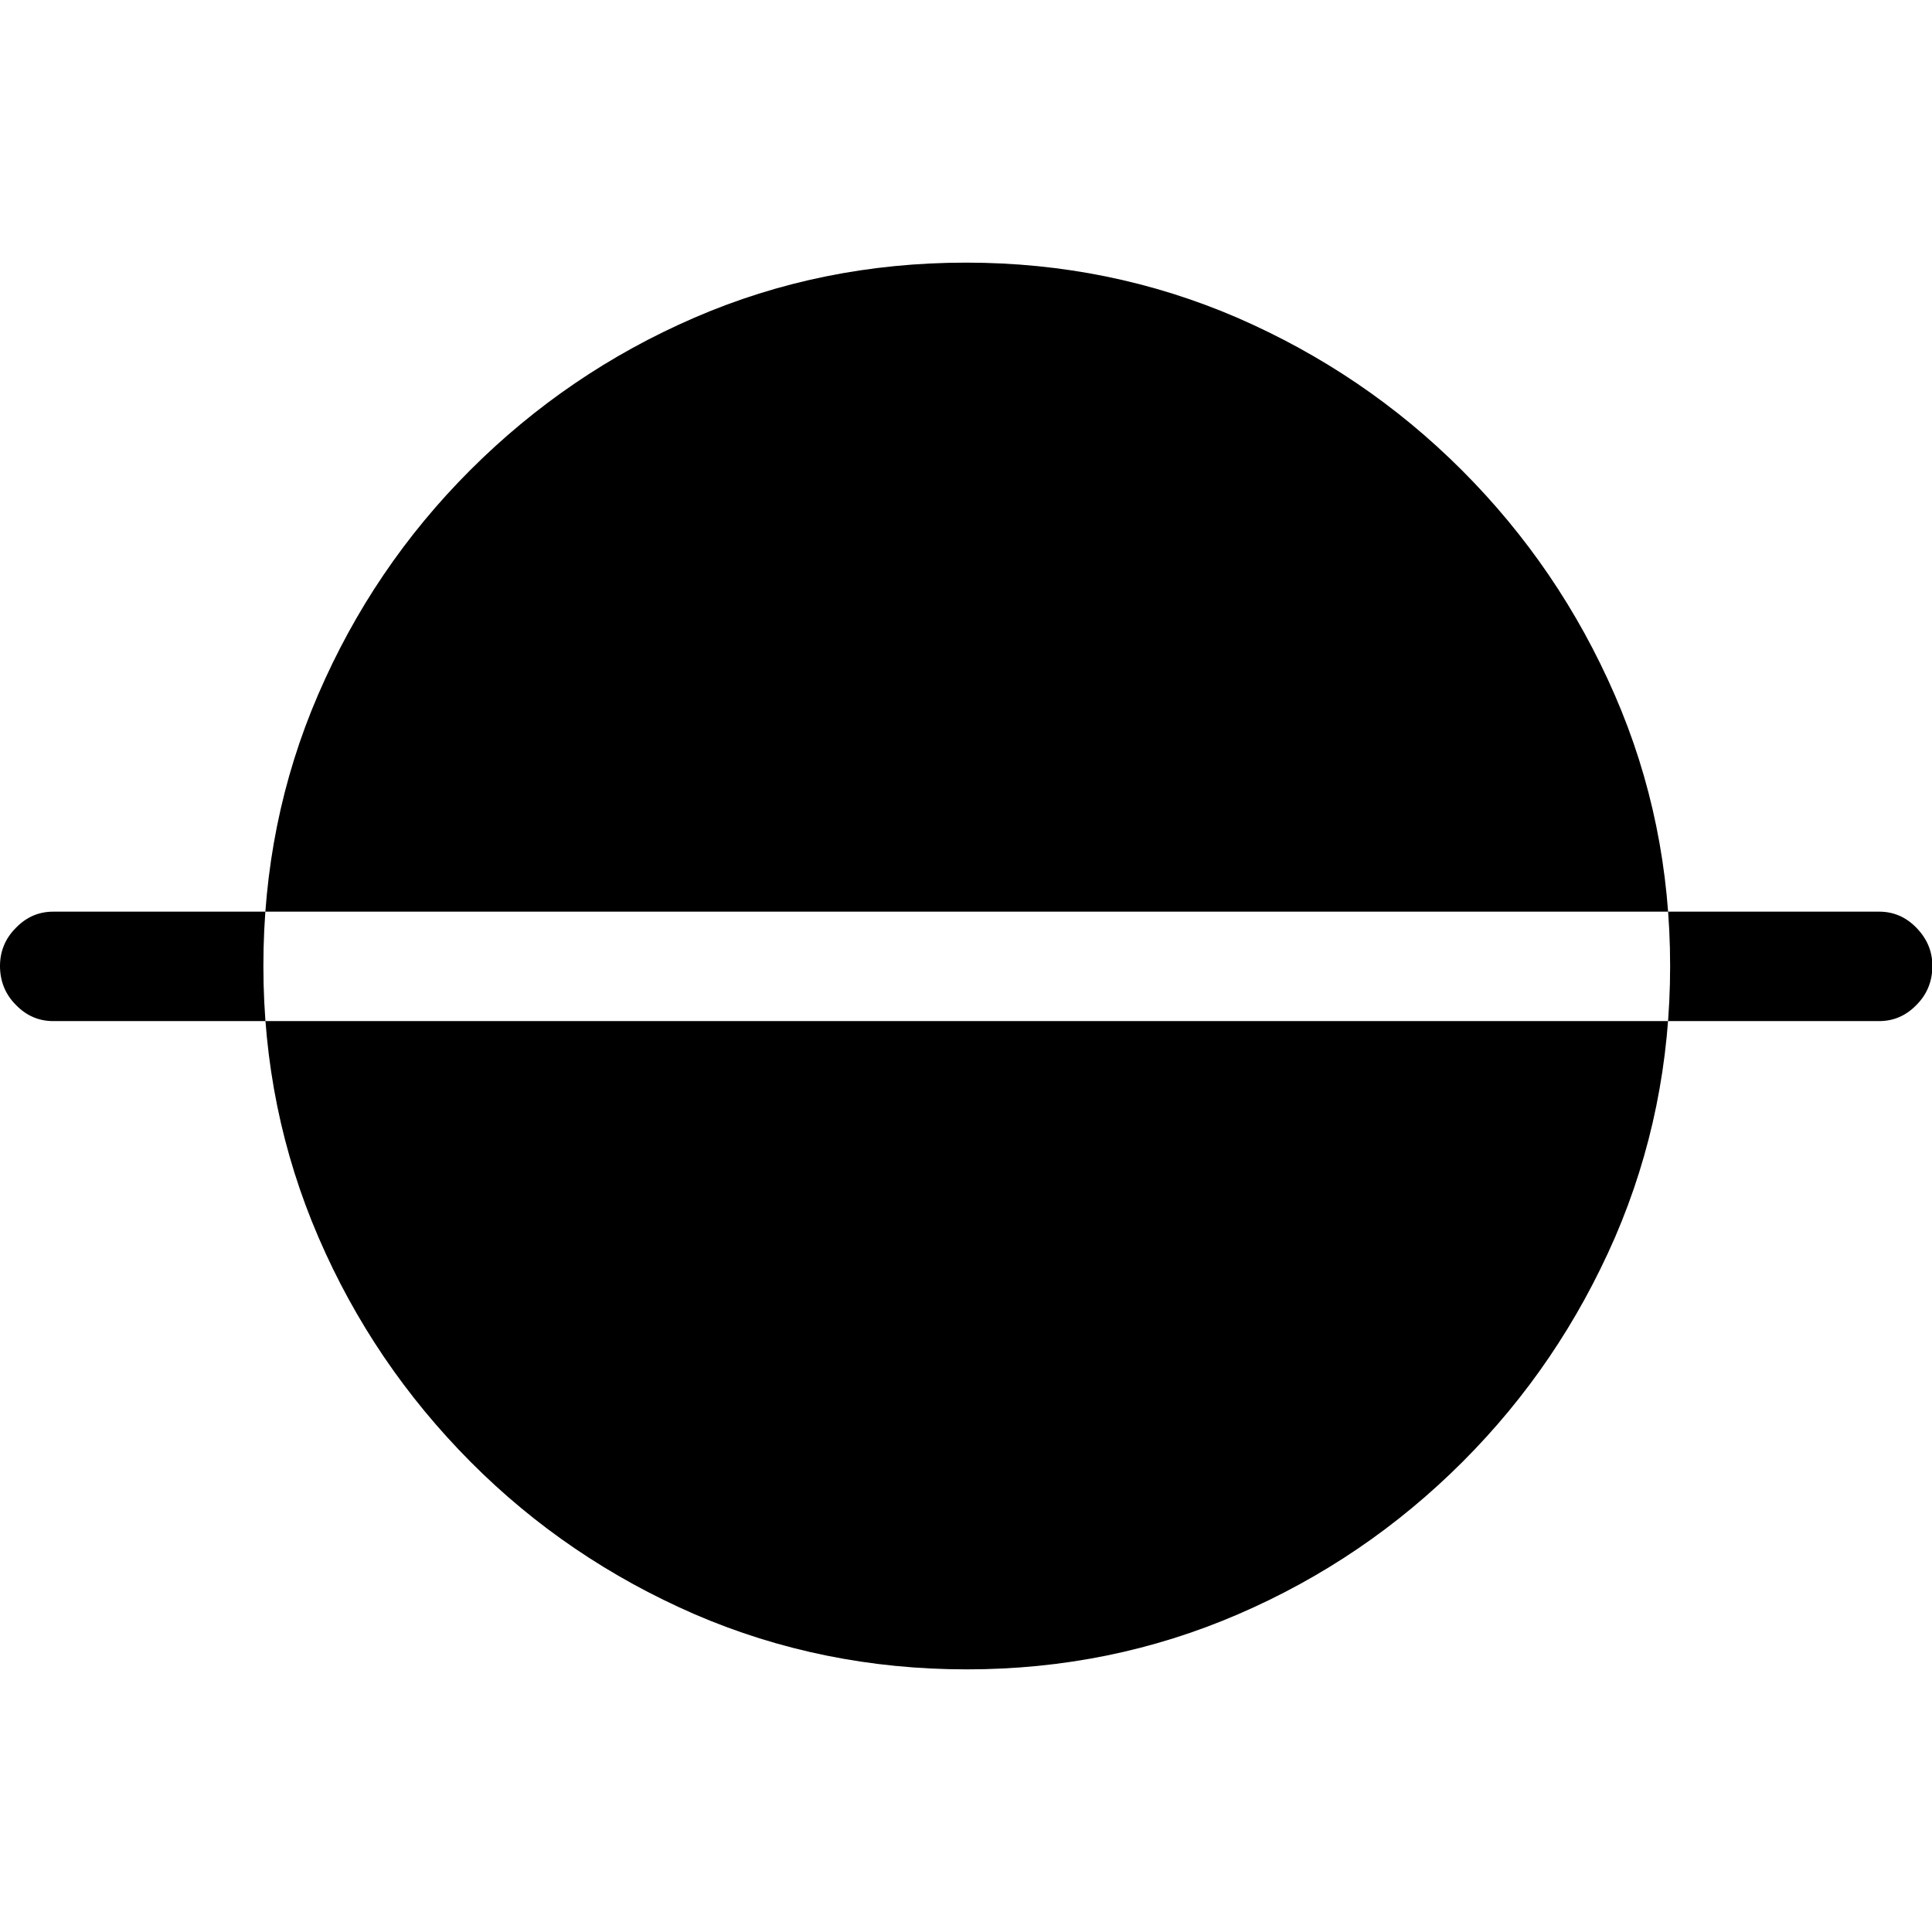 <?xml version="1.0" ?><!-- Generator: Adobe Illustrator 25.0.0, SVG Export Plug-In . SVG Version: 6.00 Build 0)  --><svg xmlns="http://www.w3.org/2000/svg" xmlns:xlink="http://www.w3.org/1999/xlink" version="1.1" id="Layer_1" x="0px" y="0px" viewBox="0 0 512 512" style="enable-background:new 0 0 512 512;" xml:space="preserve">
<path d="M0,256c0-3.9,1.4-7.3,4.2-10.1c2.8-2.9,6.1-4.3,9.9-4.3h483.9c3.8,0,7.1,1.4,9.9,4.3c2.8,2.9,4.2,6.2,4.2,10.1  c0,4-1.4,7.5-4.2,10.3c-2.8,2.9-6.1,4.3-9.9,4.3H14.1c-3.8,0-7.1-1.4-9.9-4.3C1.4,263.5,0,260,0,256z M256.2,442.4  c25.5,0,49.4-4.9,71.9-14.6c22.5-9.7,42.3-23.2,59.5-40.4c17.2-17.2,30.6-37,40.4-59.5c9.7-22.5,14.6-46.4,14.6-71.9  s-4.9-49.4-14.7-71.9c-9.8-22.5-23.3-42.3-40.5-59.5c-17.2-17.2-37-30.6-59.5-40.4c-22.5-9.7-46.4-14.6-71.9-14.6  c-25.6,0-49.6,4.9-72,14.6c-22.4,9.7-42.2,23.2-59.4,40.4c-17.2,17.2-30.6,37-40.3,59.5c-9.7,22.5-14.5,46.4-14.5,71.9  s4.9,49.4,14.6,71.9c9.7,22.5,23.2,42.3,40.3,59.5c17.1,17.2,36.9,30.6,59.4,40.4C206.6,437.5,230.6,442.4,256.2,442.4z"/>
</svg>
